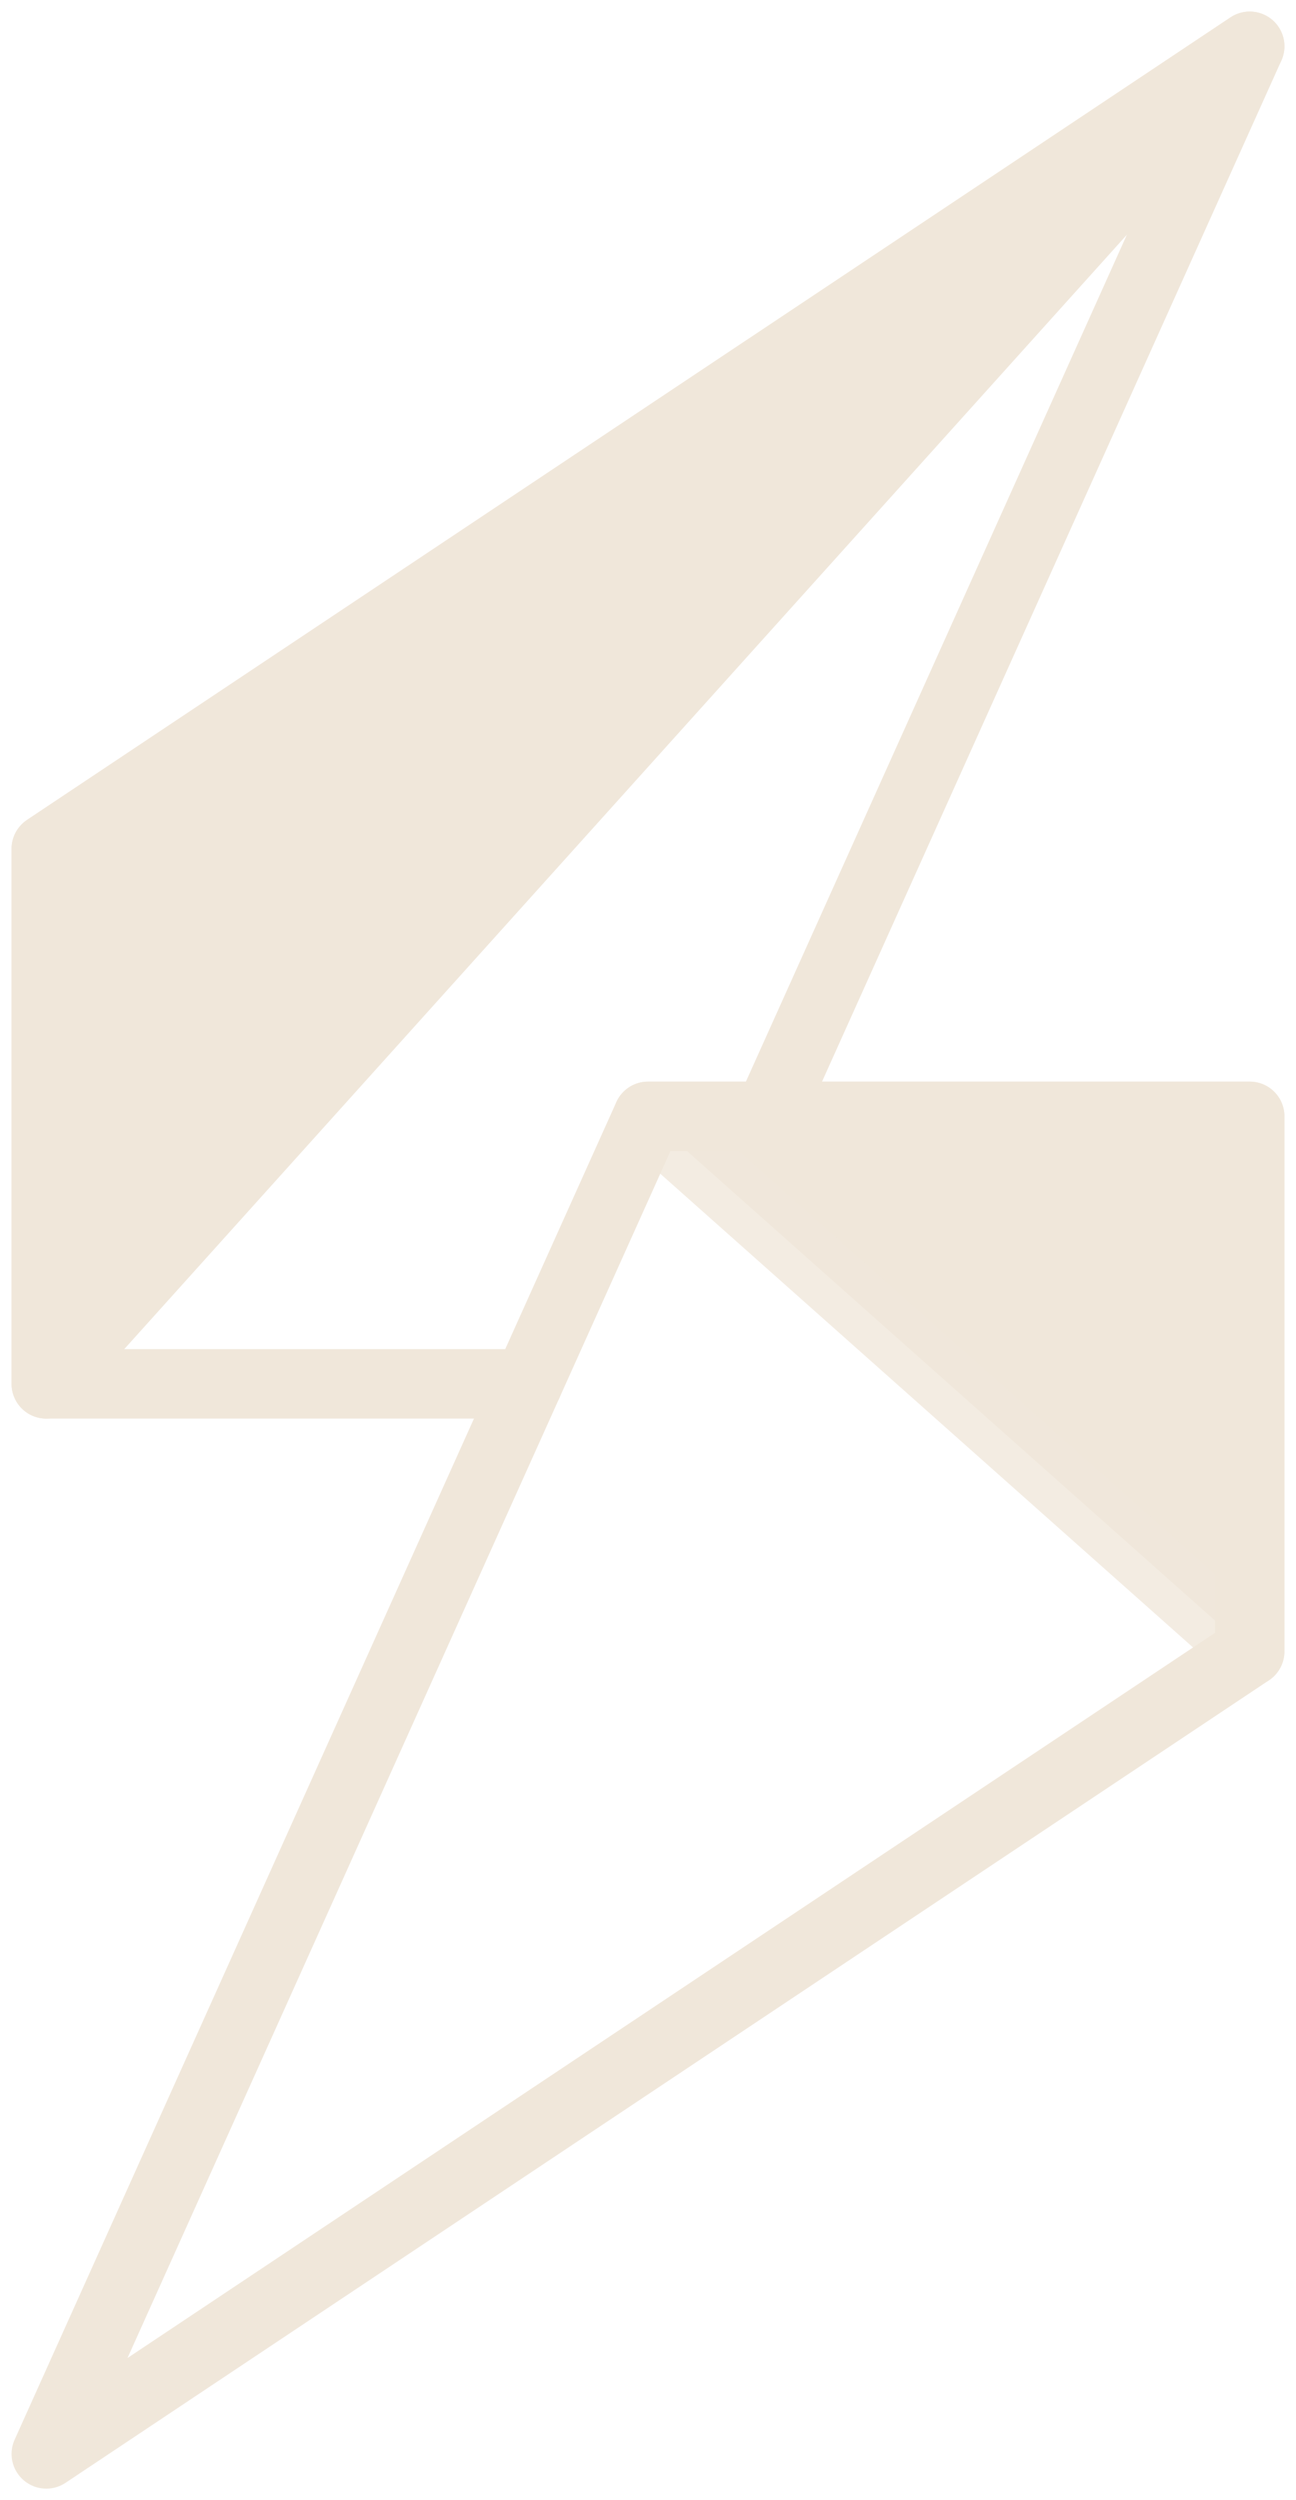 <svg width="28" height="54" viewBox="0 0 28 54" fill="none" xmlns="http://www.w3.org/2000/svg">
<path d="M27 1L1 29.889V18.333L27 1Z" fill="#F0E7DA" stroke="#F0E7DA" stroke-width="1.5" stroke-linecap="round" stroke-linejoin="round"/>
<path d="M14 24.111L27 35.667V24.111H14Z" fill="#F0E7DA" stroke="#F0E7DA" stroke-opacity="0.8" stroke-width="1.5" stroke-linecap="round" stroke-linejoin="round"/>
<path d="M16.6 24.111L27 1L1 18.333V29.889H11.4" stroke="#F0E7DA" stroke-width="1.5" stroke-linecap="round" stroke-linejoin="round"/>
<path d="M14 24.111L1 53L27 35.667V24.111H14Z" stroke="#F0E7DA" stroke-width="1.5" stroke-linecap="round" stroke-linejoin="round"/>
</svg>
